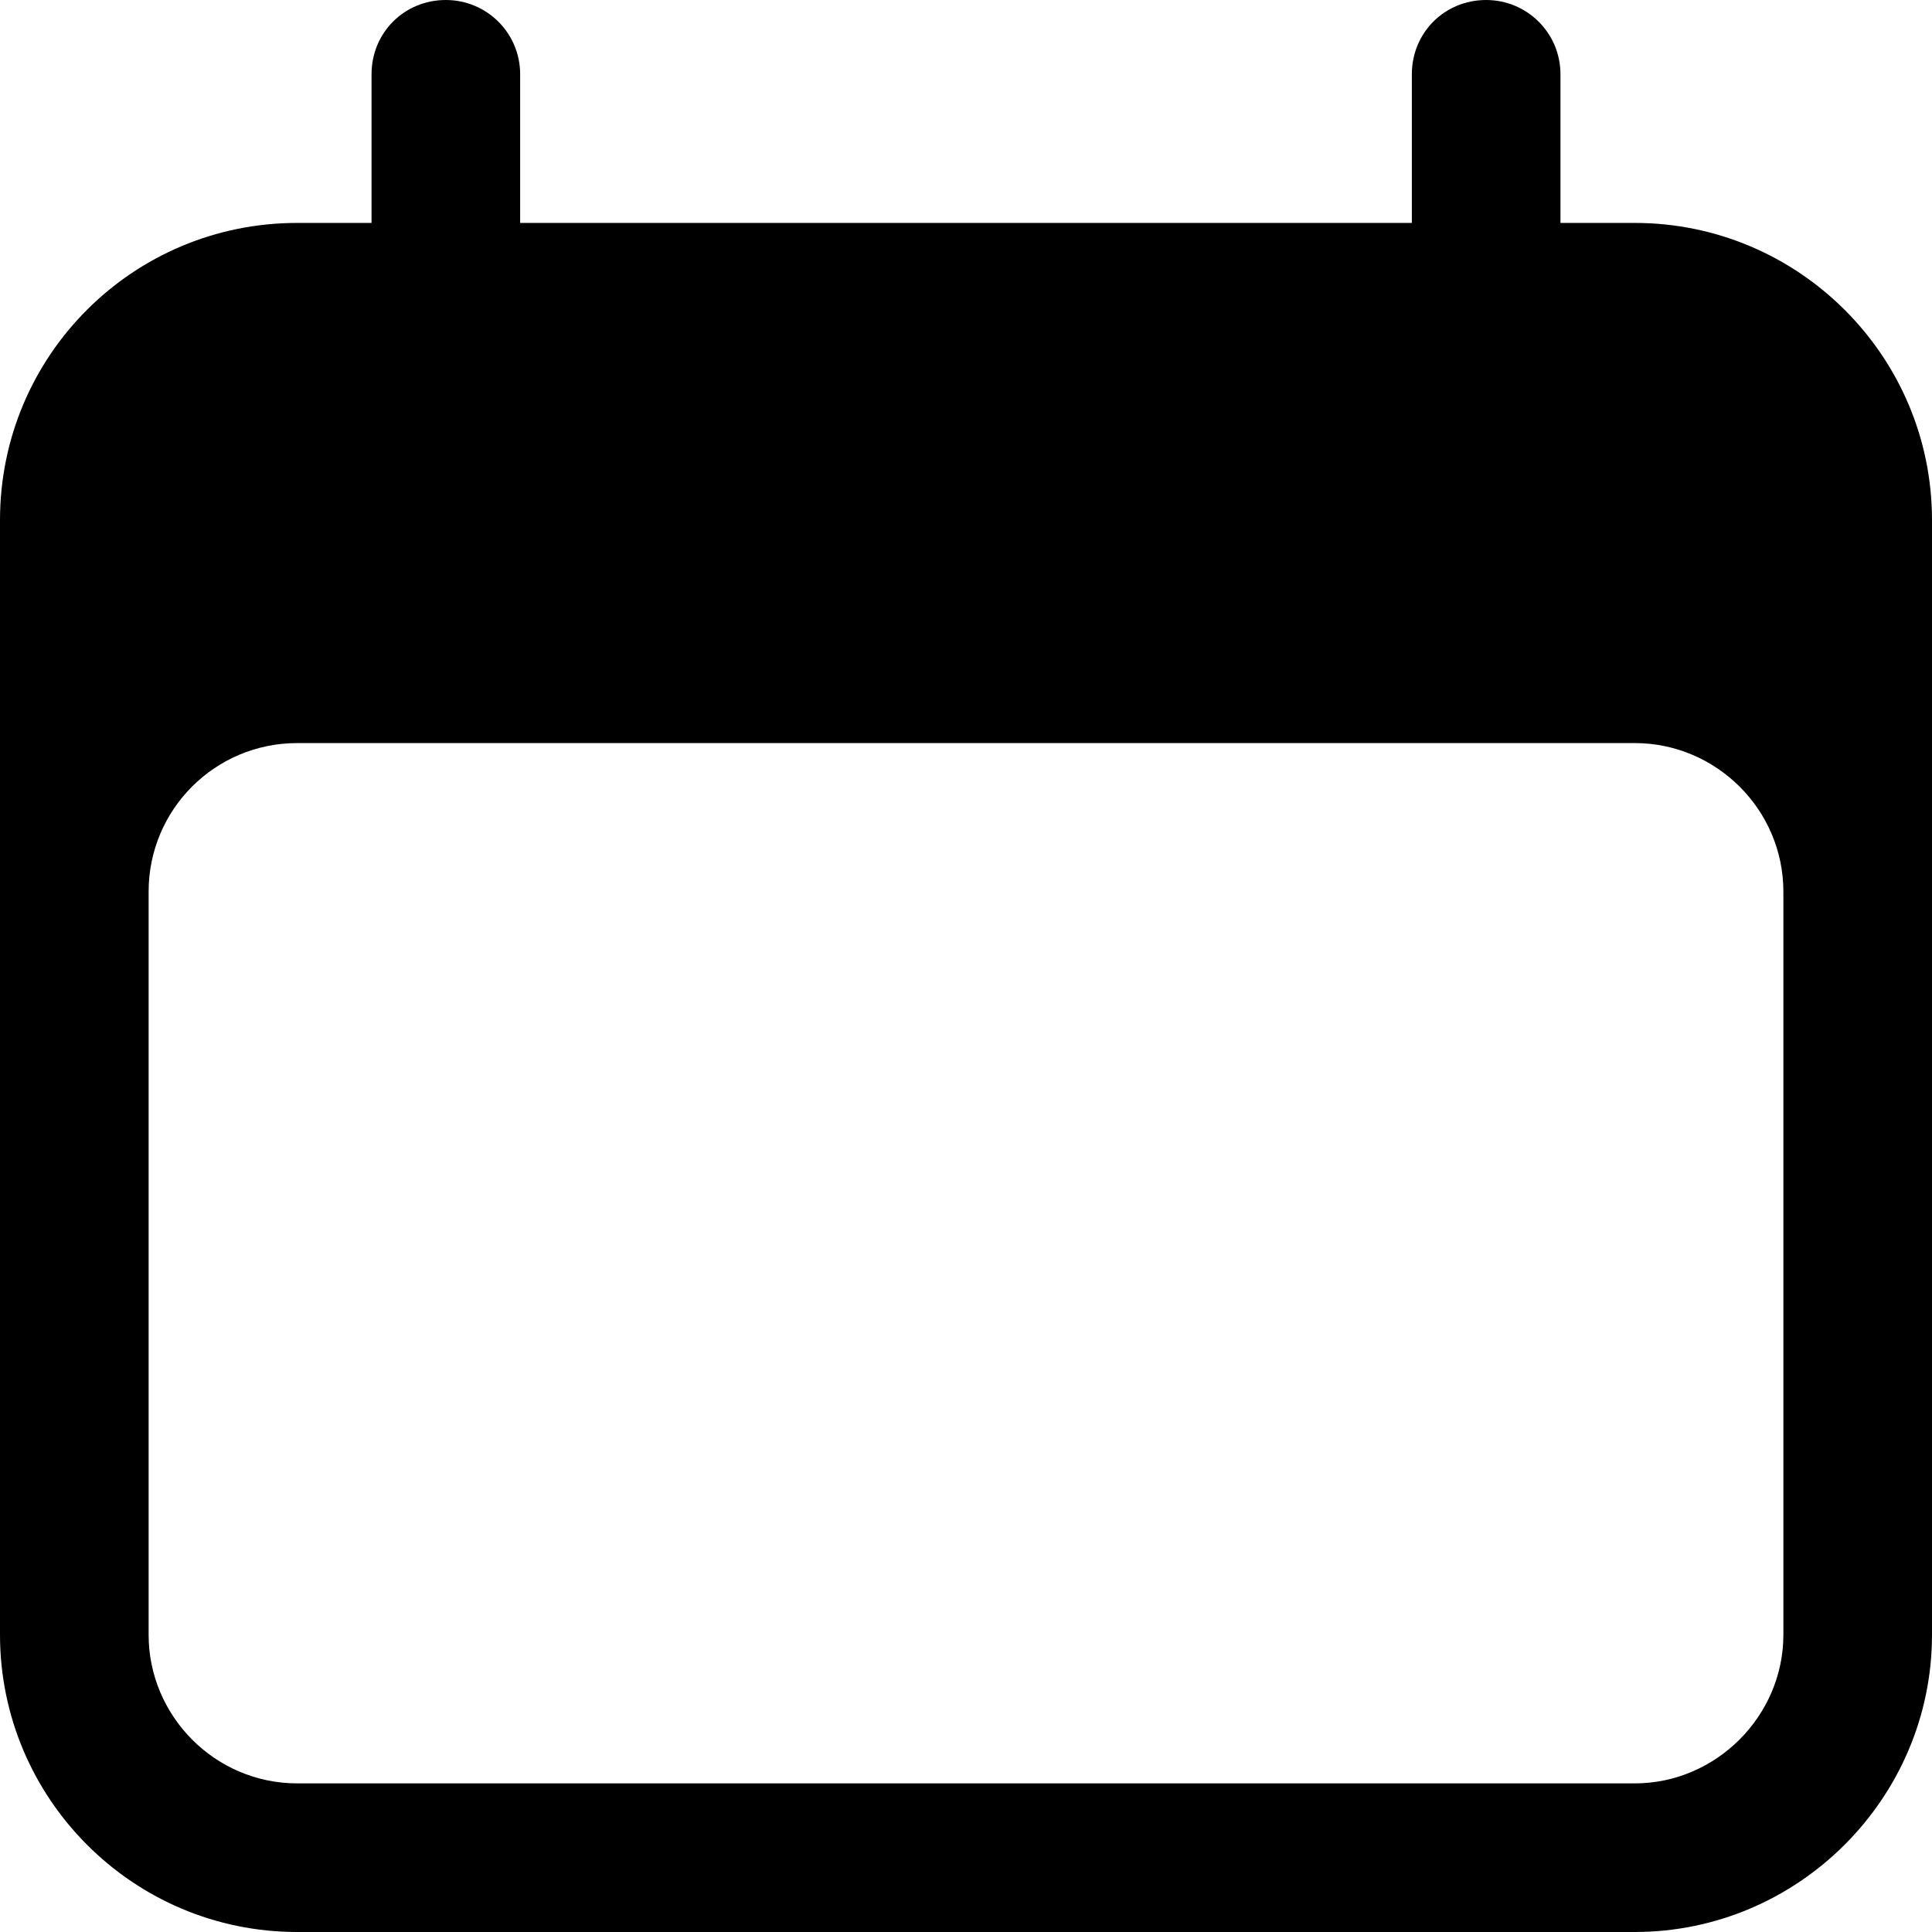 <svg viewBox="0 0 19.5 19.5" fill="none" xmlns="http://www.w3.org/2000/svg" xmlns:xlink="http://www.w3.org/1999/xlink">
    <path id="Vector (Stroke)"
          d="M4.5 0C4.91 0 5.25 0.33 5.25 0.75L5.25 2.25L14.25 2.25L14.25 0.75C14.25 0.33 14.58 0 15 0C15.41 0 15.75 0.33 15.75 0.75L15.75 2.25L16.5 2.25C18.15 2.25 19.5 3.59 19.5 5.25L19.5 16.5C19.5 18.15 18.15 19.5 16.5 19.5L3 19.5C1.34 19.5 0 18.15 0 16.5L0 5.25C0 3.59 1.34 2.25 3 2.25L3.75 2.25L3.75 0.75C3.75 0.33 4.08 0 4.5 0ZM18 9C18 8.17 17.32 7.5 16.5 7.5L3 7.5C2.17 7.5 1.5 8.17 1.5 9L1.5 16.5C1.5 17.32 2.17 18 3 18L16.5 18C17.32 18 18 17.32 18 16.5L18 9Z"
          fill="currentColor" fill-opacity="1" fill-rule="evenodd"/>
</svg>
